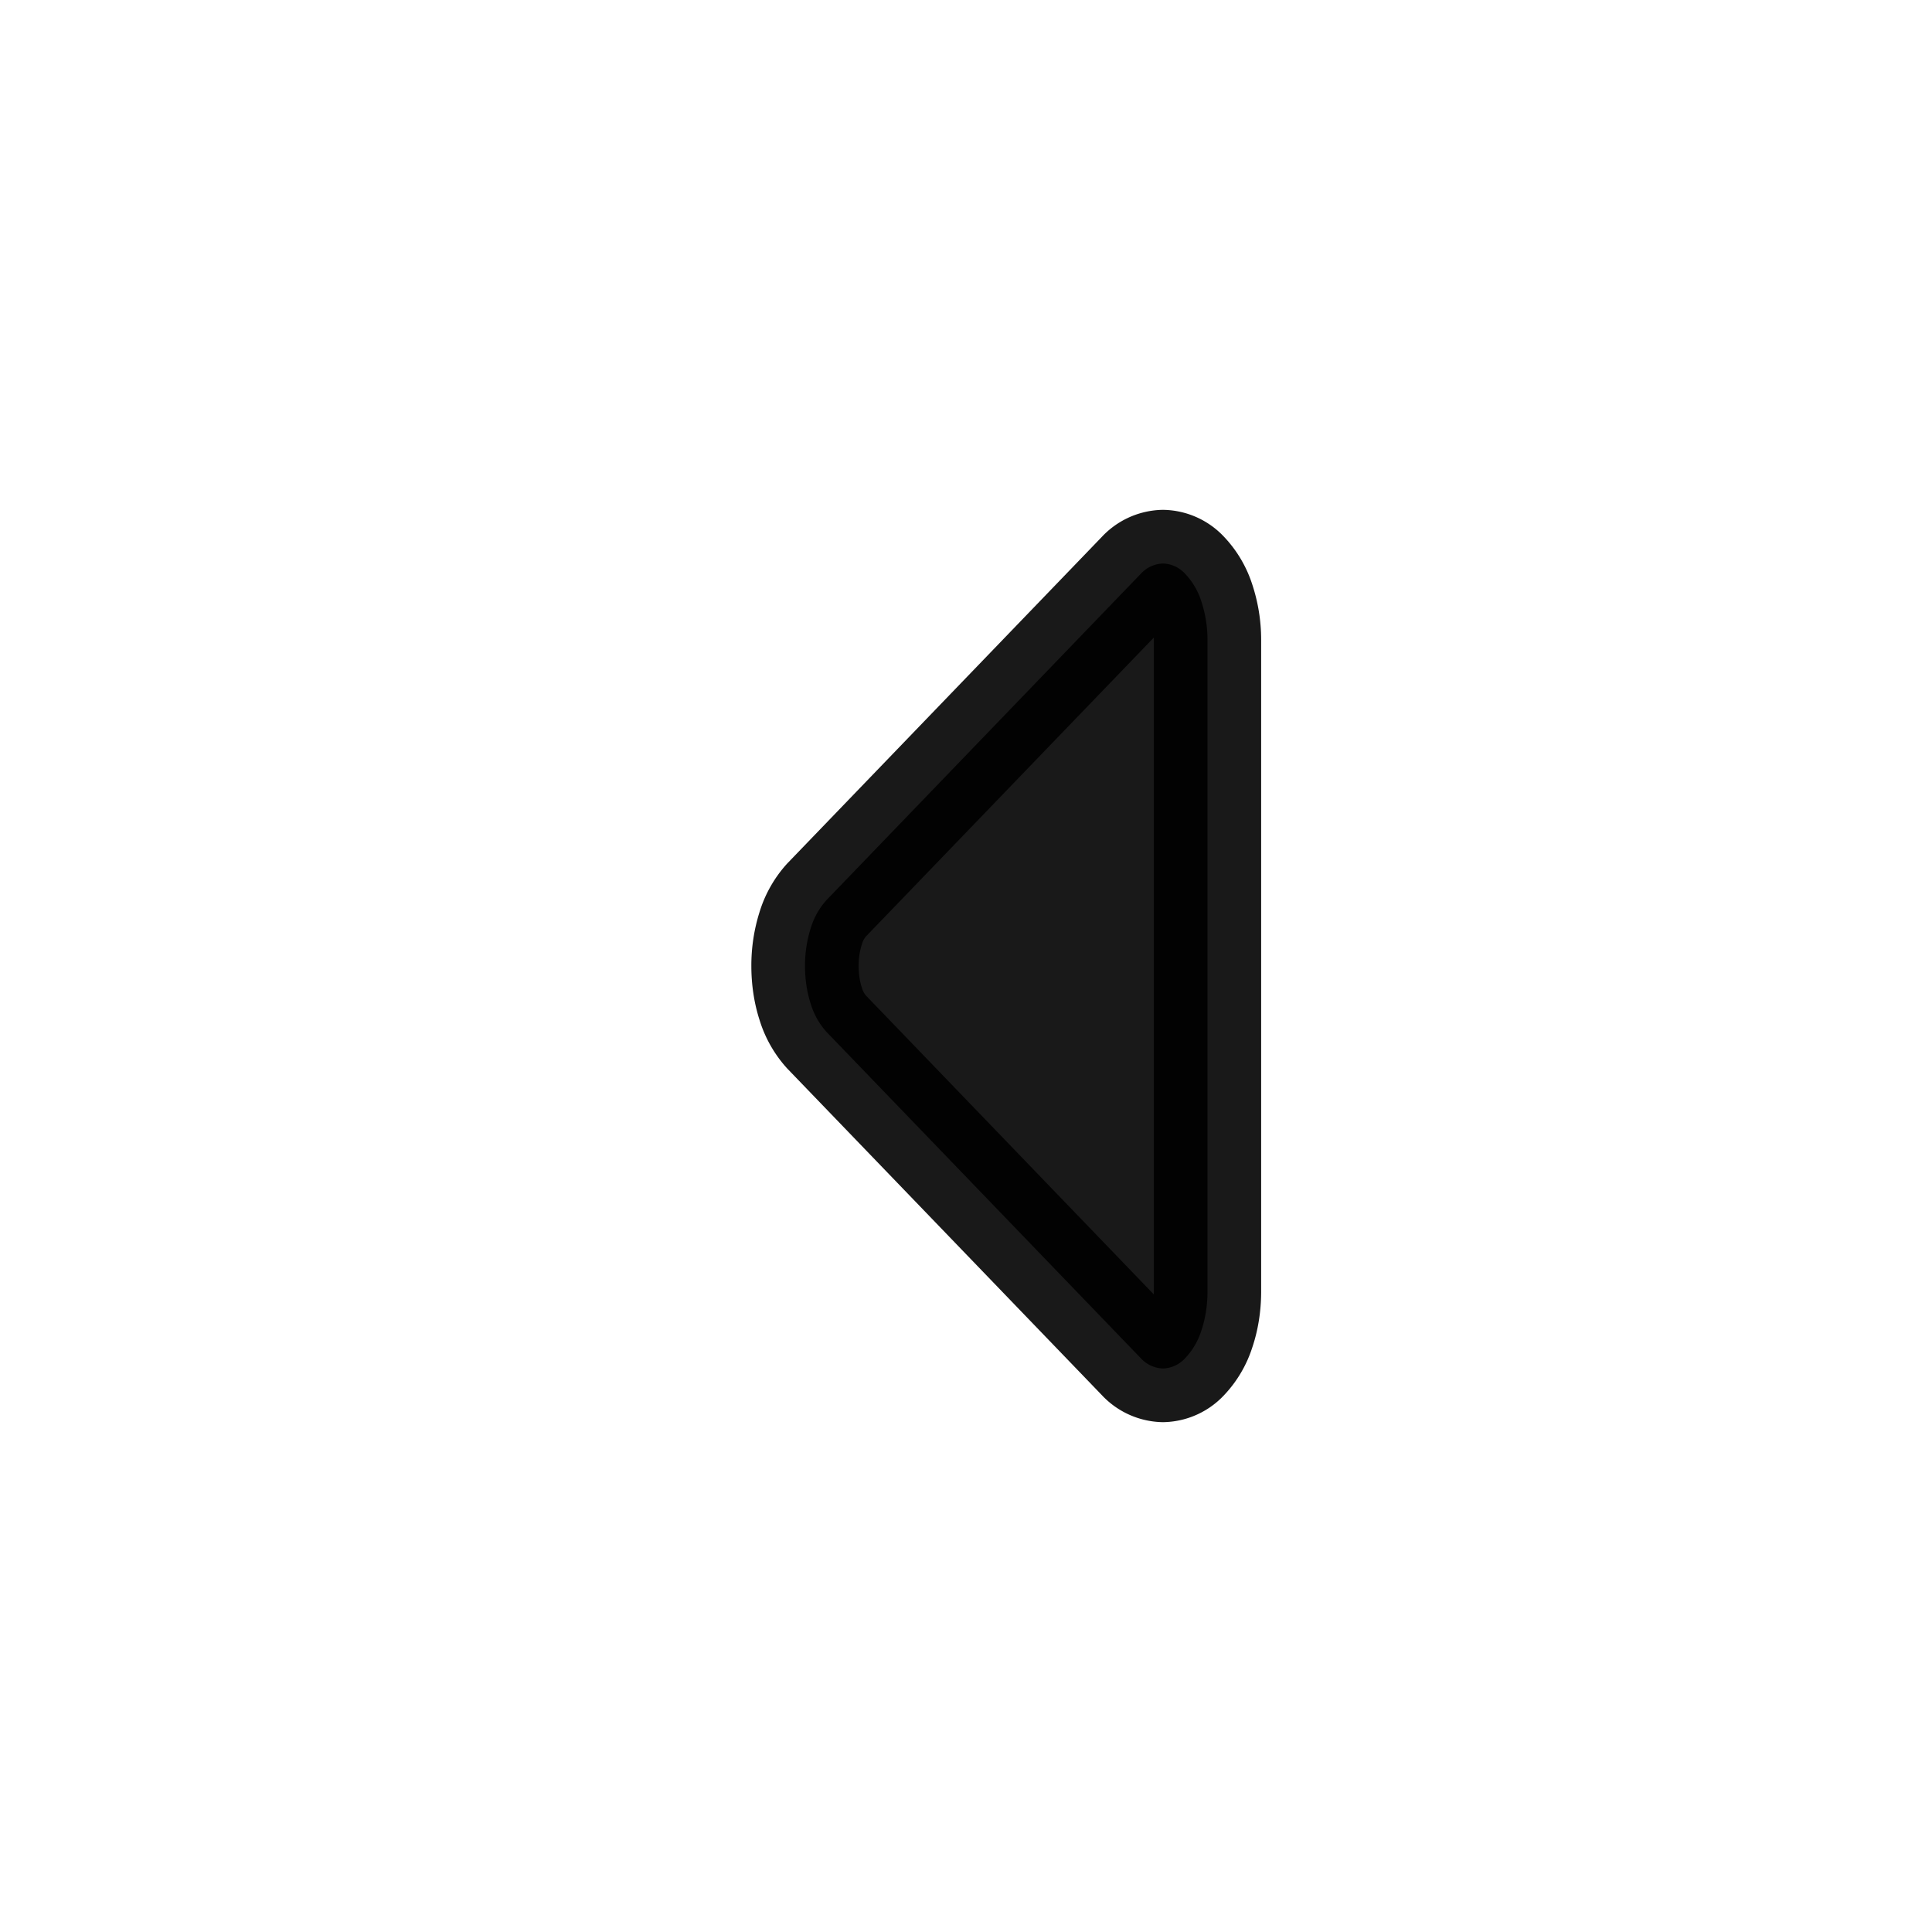 <svg xmlns="http://www.w3.org/2000/svg" fill="none" viewBox="0 0 24 24">
  <path fill="#000" fill-opacity=".9" stroke="#000" stroke-linecap="round" stroke-linejoin="round" stroke-opacity=".9" stroke-width="1.333" d="m10.266 12.818 3.905 4.054a.393.393 0 0 0 .275.128.39.39 0 0 0 .275-.126.886.886 0 0 0 .203-.346c.049-.144.075-.307.076-.475V7.947a1.525 1.525 0 0 0-.076-.475.886.886 0 0 0-.203-.346.39.39 0 0 0-.275-.126.393.393 0 0 0-.275.128l-3.905 4.054a.917.917 0 0 0-.195.348A1.539 1.539 0 0 0 10 12c0 .165.024.326.071.47a.917.917 0 0 0 .195.348Z"/>
</svg>
